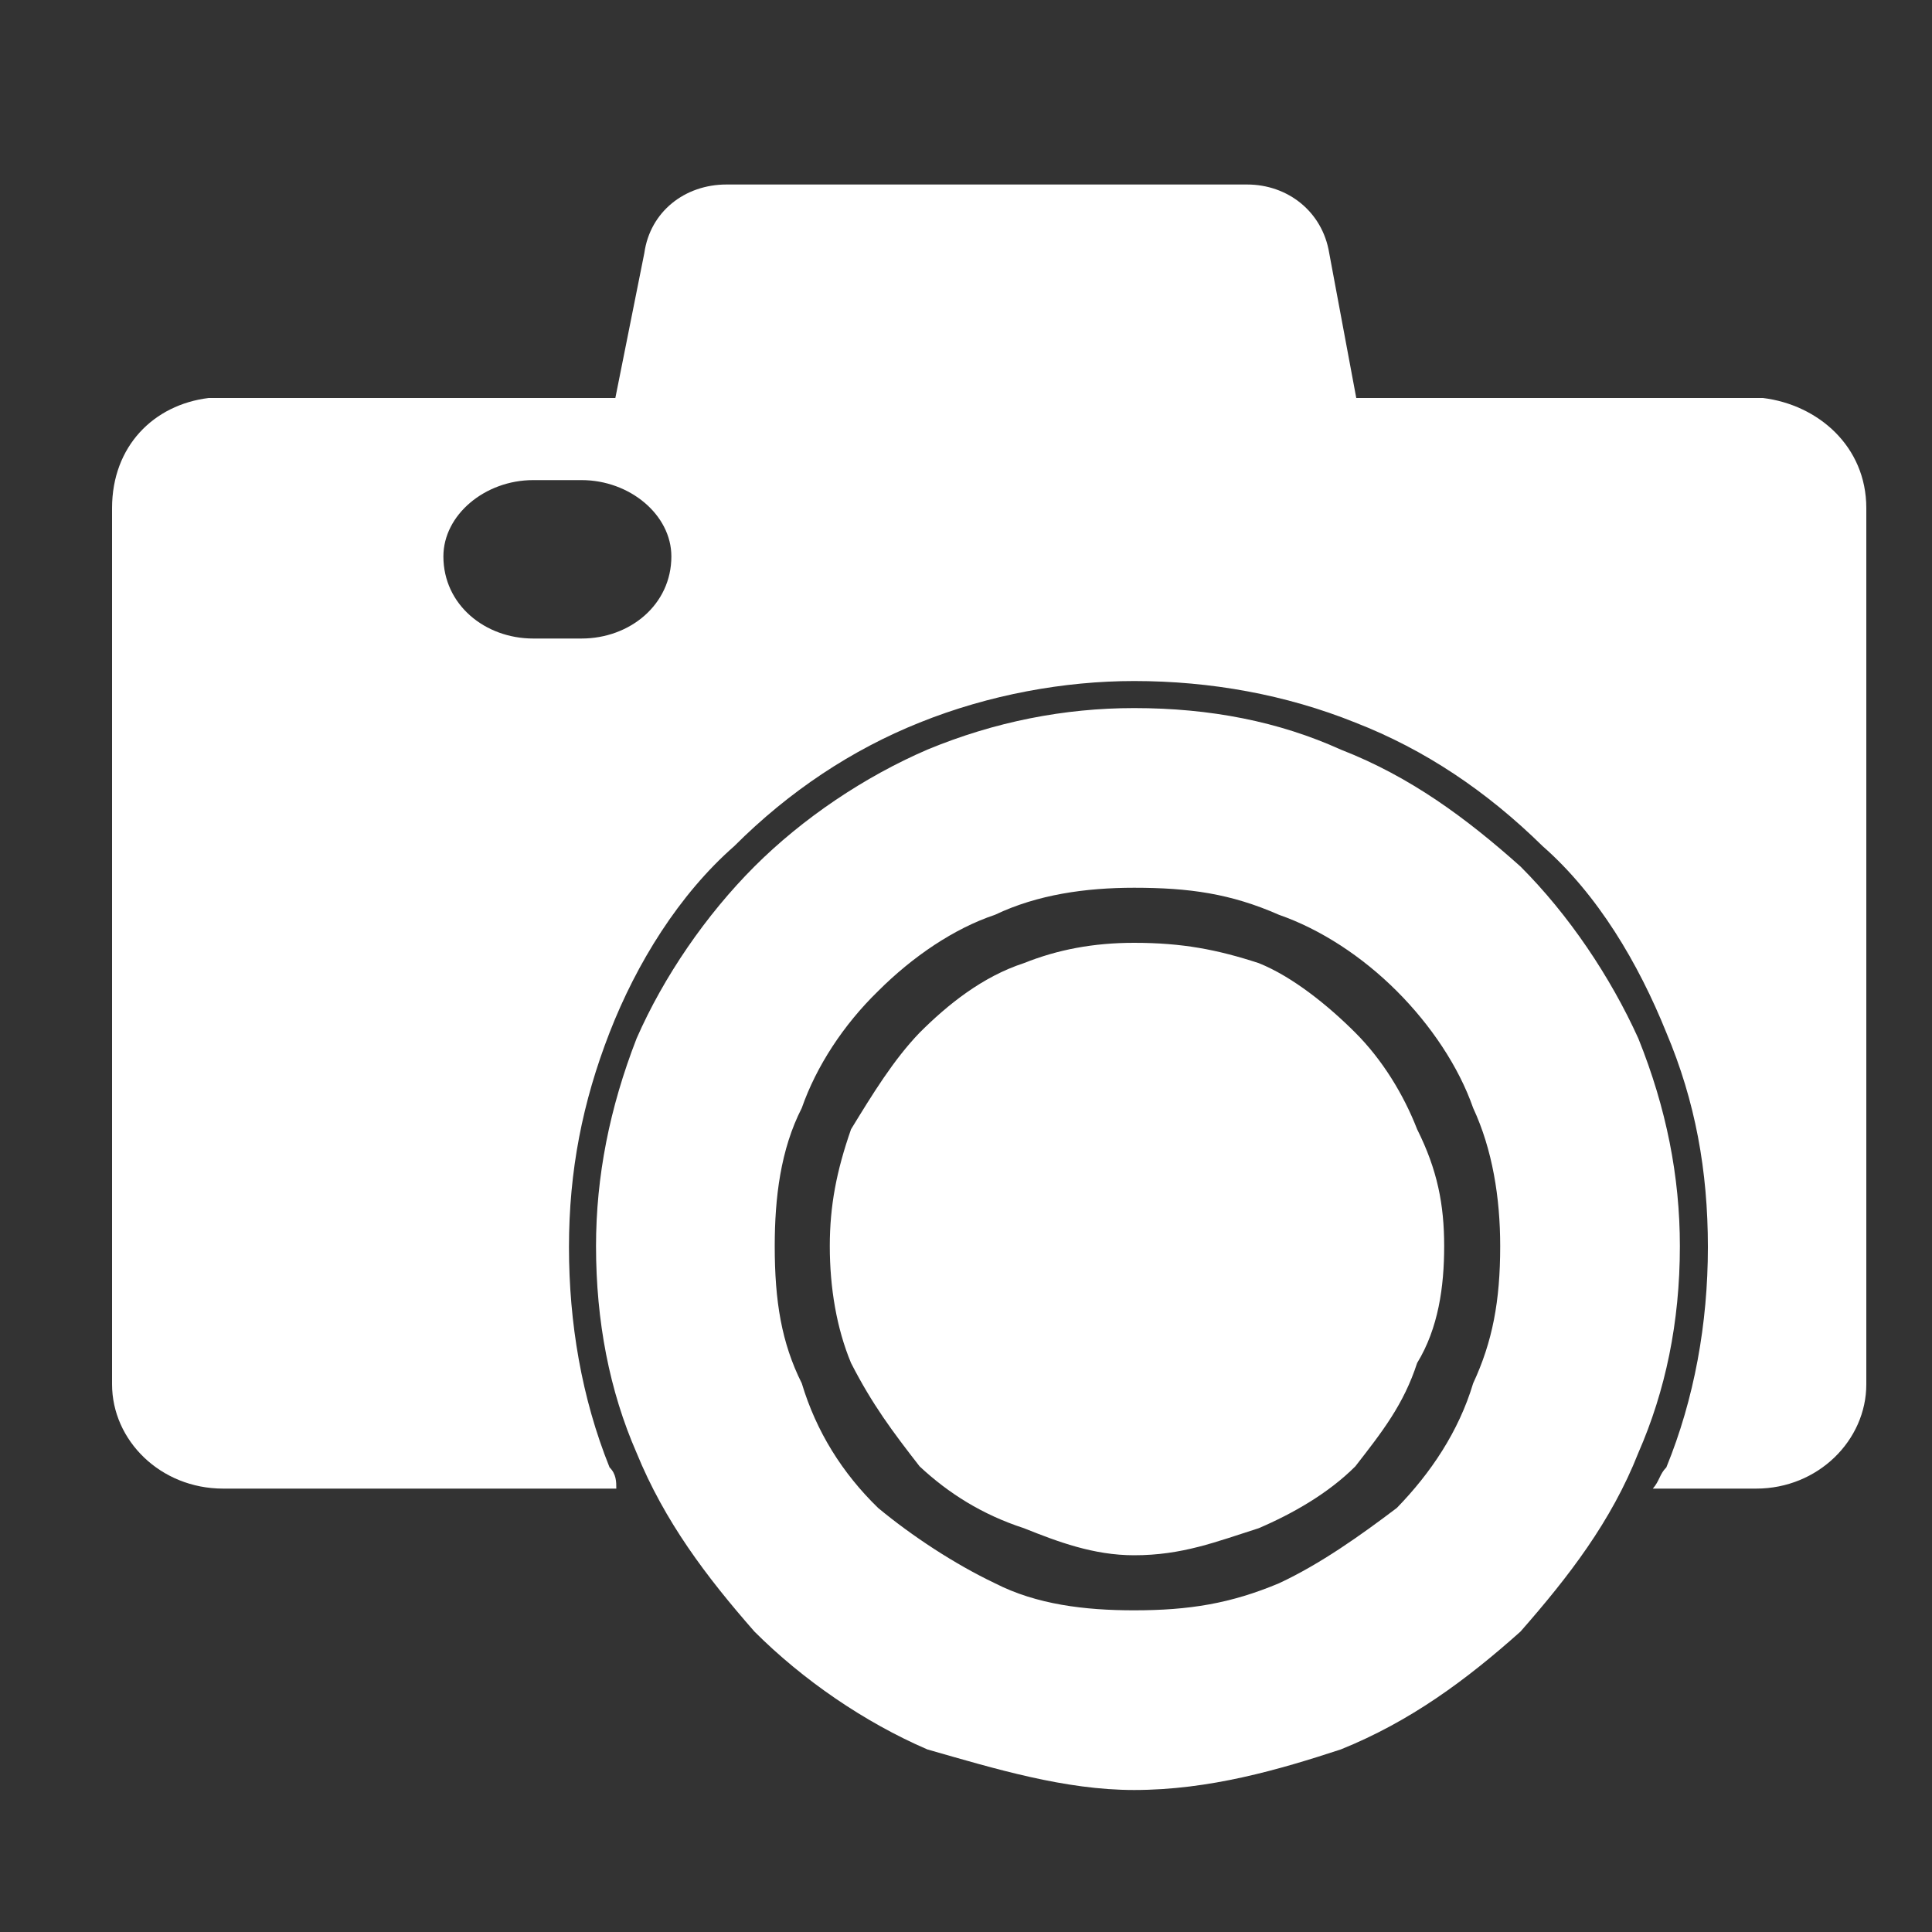 <?xml version="1.0" encoding="utf-8"?>
<!-- Generator: Adobe Illustrator 19.0.0, SVG Export Plug-In . SVG Version: 6.00 Build 0)  -->
<svg version="1.1" id="Layer_1" xmlns="http://www.w3.org/2000/svg" xmlns:xlink="http://www.w3.org/1999/xlink" x="0px" y="0px"
	 viewBox="0 0 200 200" style="enable-background:new 0 0 200 200;" xml:space="preserve">
<rect x="0" y="0" width="200" height="200" fill="#333333" stroke="none"/>
<style type="text/css">
	.st0{fill-rule:evenodd;clip-rule:evenodd;fill:#FFFFFF;}
</style>
<g id="XMLID_1_">
	<path id="XMLID_2_" class="st0" d="M60.2,66.1h-5c-5,0-9.3-3.5-9.3-8.5c0-4.3,4.3-7.9,9.3-7.9h5c5,0,9.3,3.6,9.3,7.9
		C69.5,62.6,65.2,66.1,60.2,66.1L60.2,66.1z M144.6,102.6c-3.6-3.6-7.9-6.4-12.2-7.9c-5-2.2-9.3-2.8-15-2.8c-5,0-10,0.7-14.4,2.8
		c-4.2,1.4-8.5,4.3-12.1,7.9c-3.6,3.5-6.4,7.8-7.9,12.1c-2.2,4.3-2.8,9.3-2.8,14.3c0,5.7,0.7,10,2.8,14.2c1.5,5,4.2,9.3,7.9,12.9
		c3.5,2.9,7.9,5.8,12.1,7.8c4.3,2.2,9.3,2.8,14.4,2.8c5.7,0,10-0.7,15-2.8c4.3-2,8.5-5,12.2-7.8c3.5-3.6,6.4-7.9,7.9-12.9
		c2-4.3,2.8-8.5,2.8-14.2c0-5-0.8-10-2.8-14.3C151,110.4,148.1,106.1,144.6,102.6L144.6,102.6z M117.4,73.3c7.9,0,15,1.4,21.4,4.3
		l0,0c7.2,2.8,13,7.1,18.6,12.1l0,0c5,5,9.3,11.4,12.2,17.8l0,0c2.9,7.2,4.3,14.3,4.3,21.5c0,7.9-1.5,15-4.3,21.4l0,0
		c-2.8,7.1-7.2,12.8-12.2,18.5l0,0l0,0c-5.6,5-11.4,9.3-18.6,12.2l0,0c-6.4,2.1-13.6,4.2-21.4,4.2c-7.2,0-14.4-2.2-21.4-4.2l0,0
		c-6.5-2.8-12.9-7.2-17.9-12.2c-5-5.7-9.3-11.4-12.2-18.5l0,0c-2.8-6.4-4.2-13.6-4.2-21.4c0-7.2,1.4-14.3,4.2-21.5l0,0
		c2.8-6.4,7.2-12.8,12.2-17.8l0,0c5-5,11.4-9.3,17.9-12.1l0,0C103,74.7,110.2,73.3,117.4,73.3L117.4,73.3z M140.3,106.9
		c-2.8-2.8-6.5-5.8-10-7.2c-4.3-1.4-7.9-2.1-12.9-2.1c-4.2,0-7.9,0.7-11.4,2.1c-4.3,1.4-7.9,4.3-10.8,7.2c-2.7,2.8-4.9,6.4-7.1,10
		c-1.5,4.3-2.2,7.9-2.2,12.1c0,4.3,0.7,8.5,2.2,12.1c2.2,4.3,4.3,7.1,7.1,10.7c3,2.8,6.5,5,10.8,6.4c3.5,1.4,7.2,2.8,11.4,2.8
		c5,0,8.5-1.4,12.9-2.8c3.5-1.5,7.2-3.6,10-6.4c2.8-3.6,5-6.4,6.4-10.7c2.2-3.6,2.8-7.9,2.8-12.1c0-4.3-0.7-7.9-2.8-12.1
		C145.3,113.3,143.1,109.7,140.3,106.9L140.3,106.9z M21.6,41.2c-5.7,0.7-10,5-10,11.4v90.7c0,5.8,5,10.8,11.5,10.8h40.7
		c0-0.7,0-1.5-0.7-2.2c-2.9-7.2-4.2-15-4.2-22.8c0-7.9,1.4-15,4.2-22.2c2.8-7.2,7.2-14.3,12.9-19.3l0,0c5.7-5.7,12.2-10,19.2-12.8
		c7.2-2.9,15-4.3,22.2-4.3c7.9,0,15.7,1.4,22.9,4.3c7.2,2.8,13.6,7.1,19.4,12.8l0,0c5.7,5,9.9,12.1,12.8,19.3
		c3,7.1,4.3,14.3,4.3,22.2c0,7.9-1.4,15.7-4.3,22.8c-0.7,0.7-0.7,1.4-1.4,2.2h10.7c6.4,0,11.4-5,11.4-10.8V52.6
		c0-6.4-5-10.7-10.7-11.4h-42.1l-2.8-15c-0.7-4.3-4.3-7.1-8.5-7.1h-27.2H75.2c-4.3,0-7.9,2.8-8.5,7.1l-3,15H21.6z"/>
</g>
</svg>
